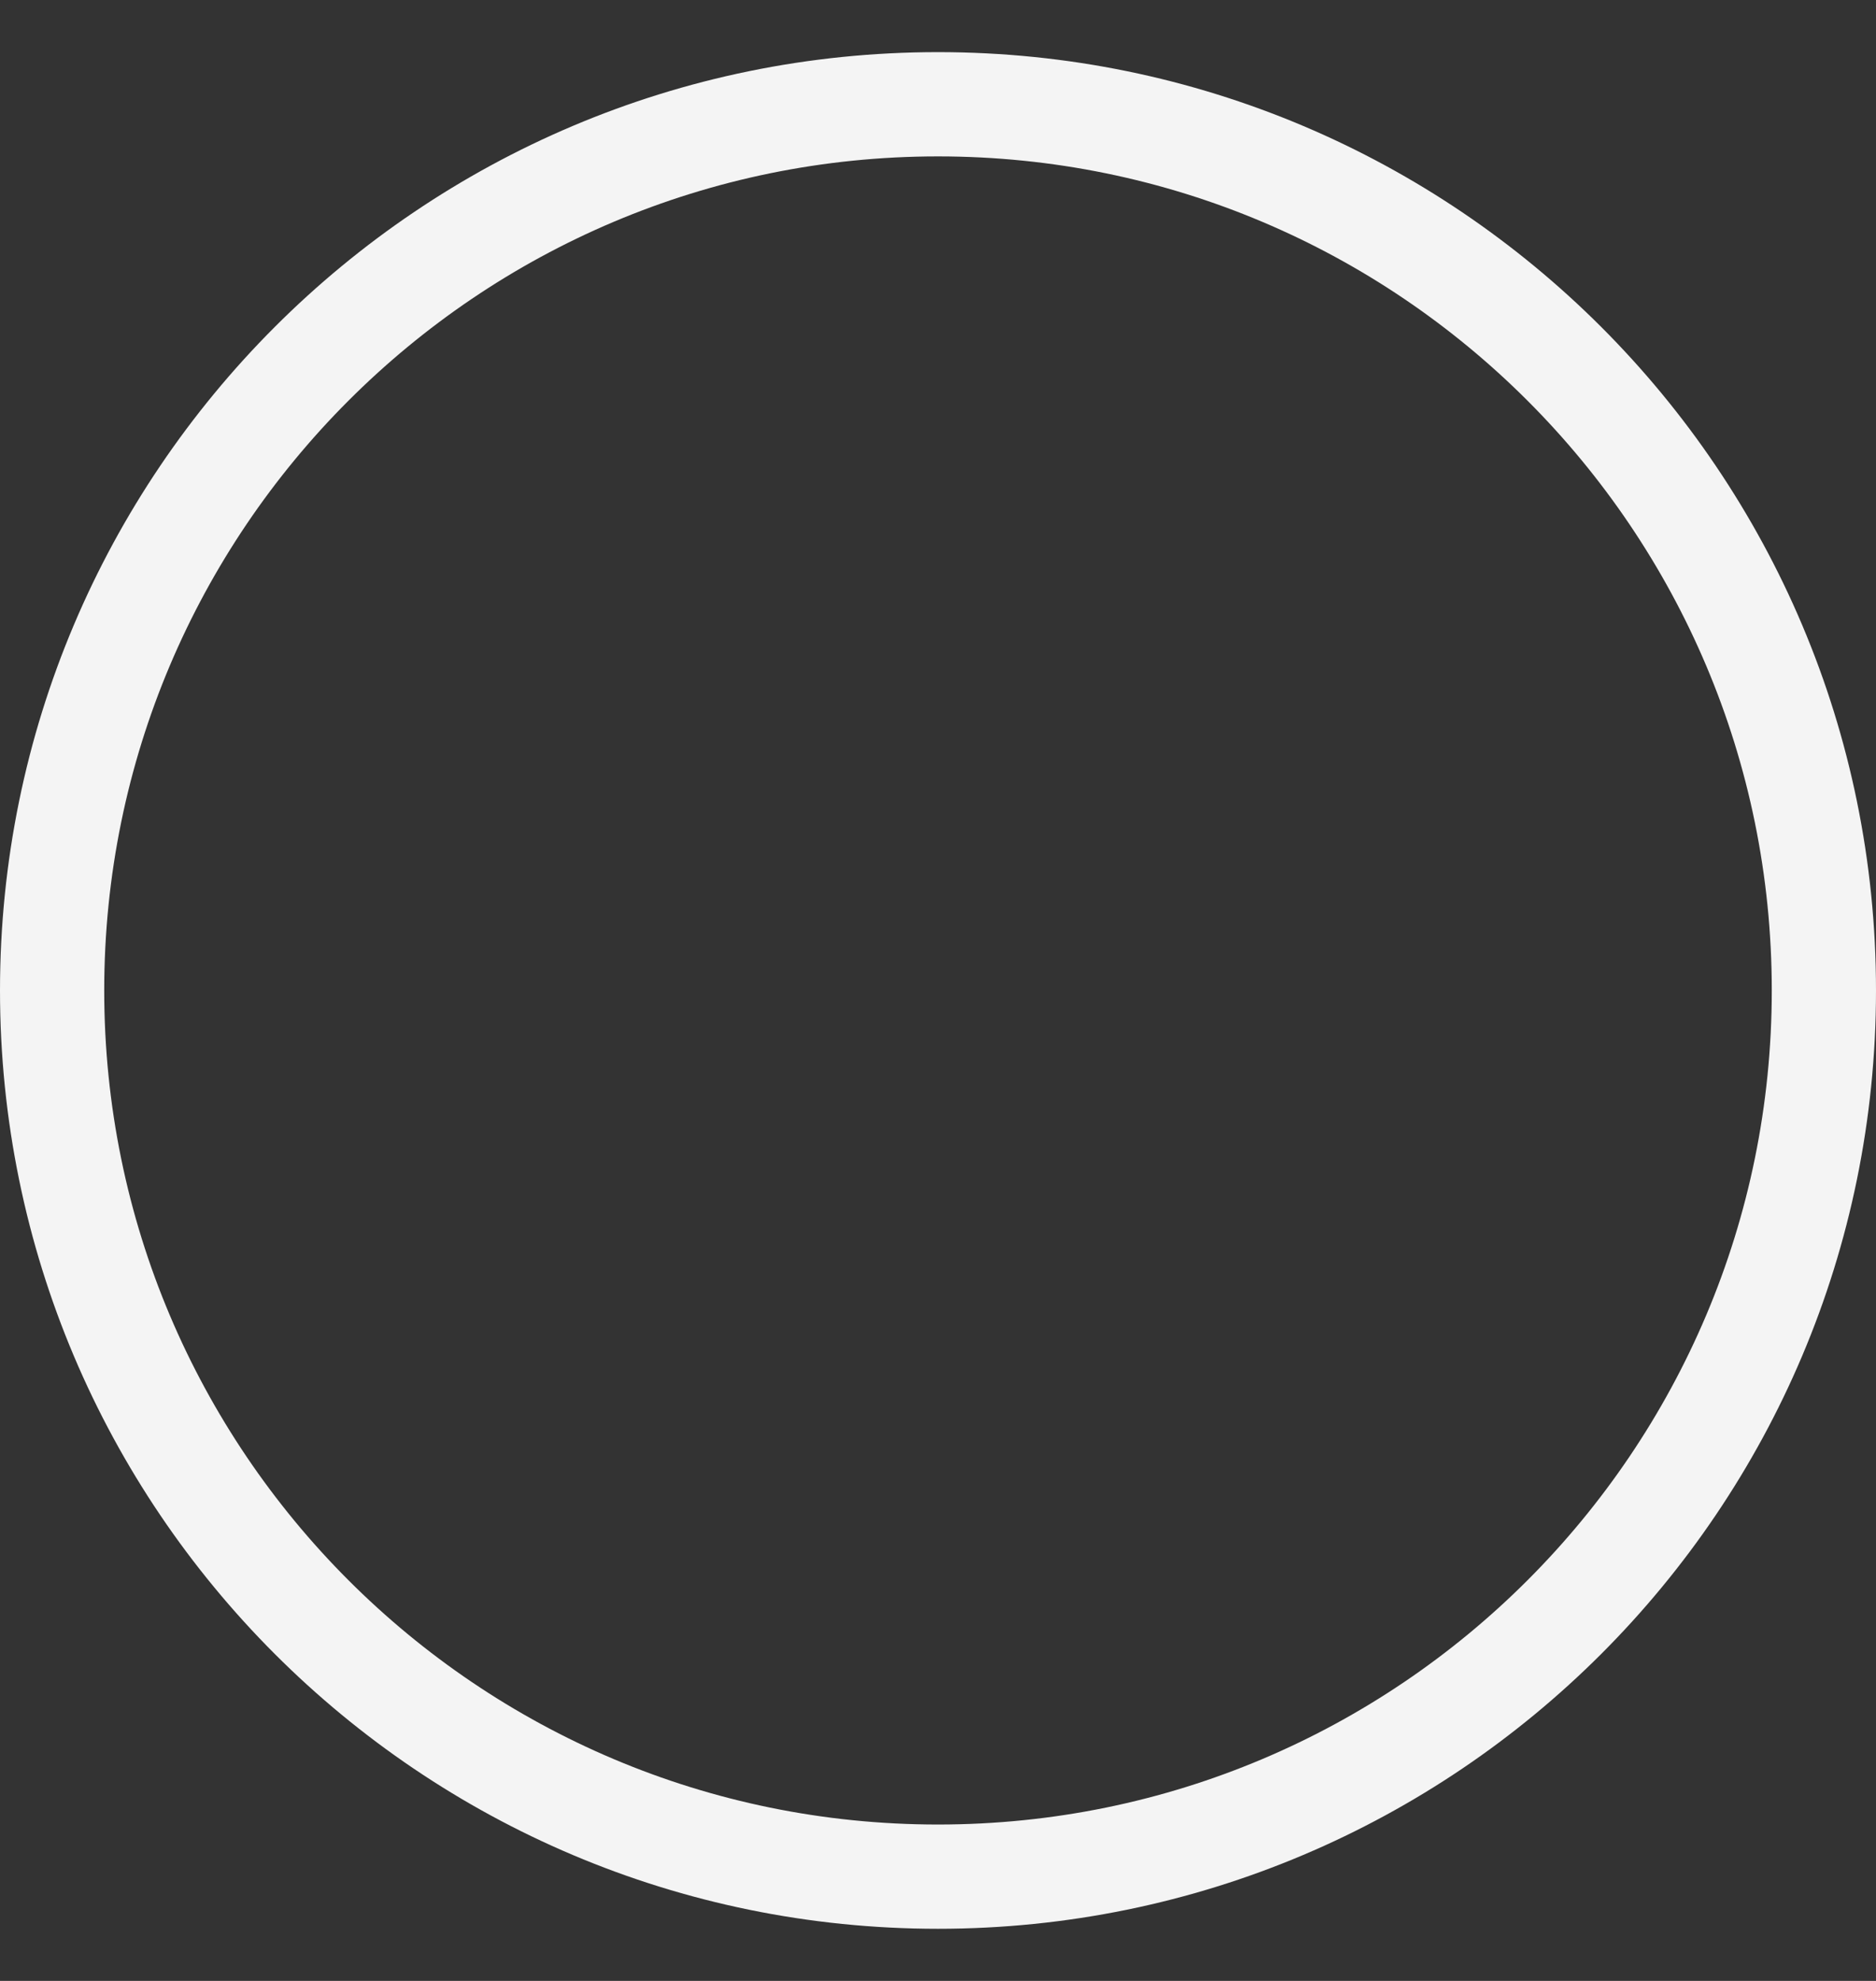 <svg width="18" height="19" viewBox="0 0 18 19" fill="none" xmlns="http://www.w3.org/2000/svg">
<rect x="0" y="0" width="18" height="19" fill="#333333" stroke="none"/>
<path d="M17.5 9.5C17.5 14.194 13.694 18 9 18C4.306 18 0.5 14.194 0.5 9.5C0.5 4.806 4.306 1 9 1C13.694 1 17.5 4.806 17.5 9.5Z" stroke="#F4F4F4"/>
</svg>
